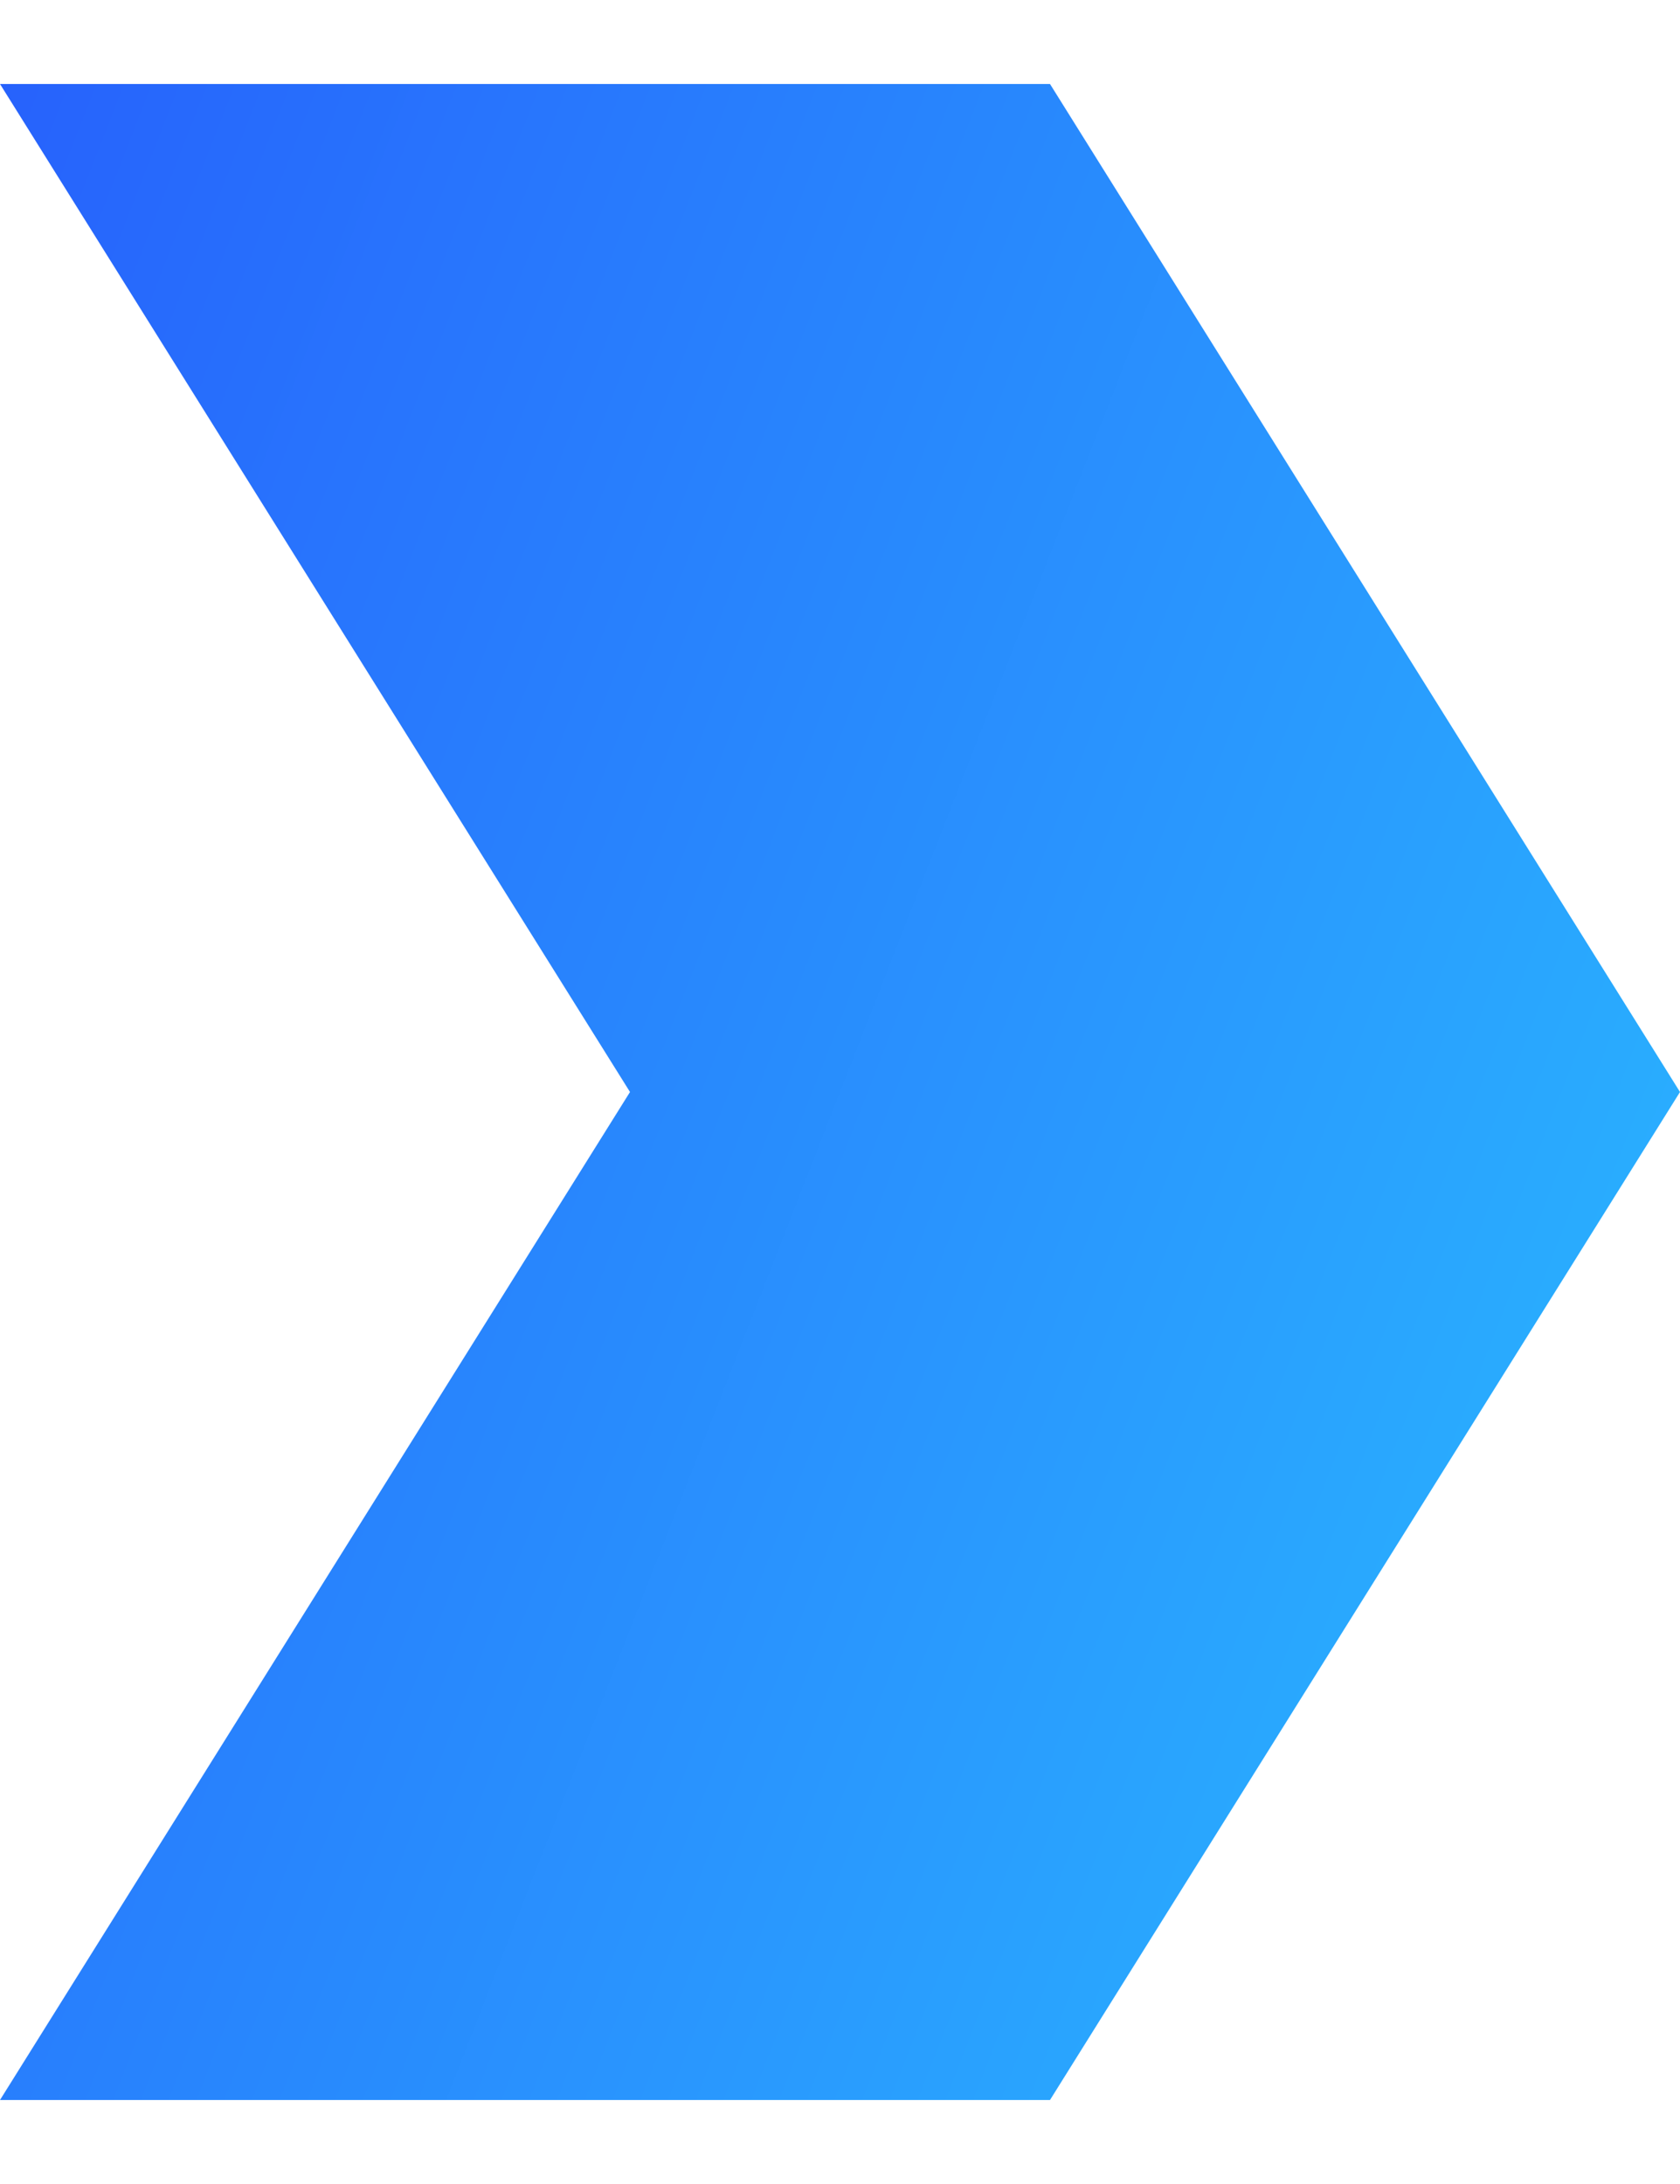 <svg width="10" height="13" viewBox="0 0 10 13" fill="none" xmlns="http://www.w3.org/2000/svg">
<path d="M6.25 0.5H0L3.75 6.5L0 12.5H6.25L10 6.5L6.25 0.5Z" fill="url(#paint0_linear_398_38649)"/>
<defs>
<linearGradient id="paint0_linear_398_38649" x1="0" y1="0.5" x2="12.743" y2="5.48" gradientUnits="userSpaceOnUse">
<stop stop-color="#2762FC"/>
<stop offset="1" stop-color="#2ABBFF"/>
</linearGradient>
</defs>
</svg>
